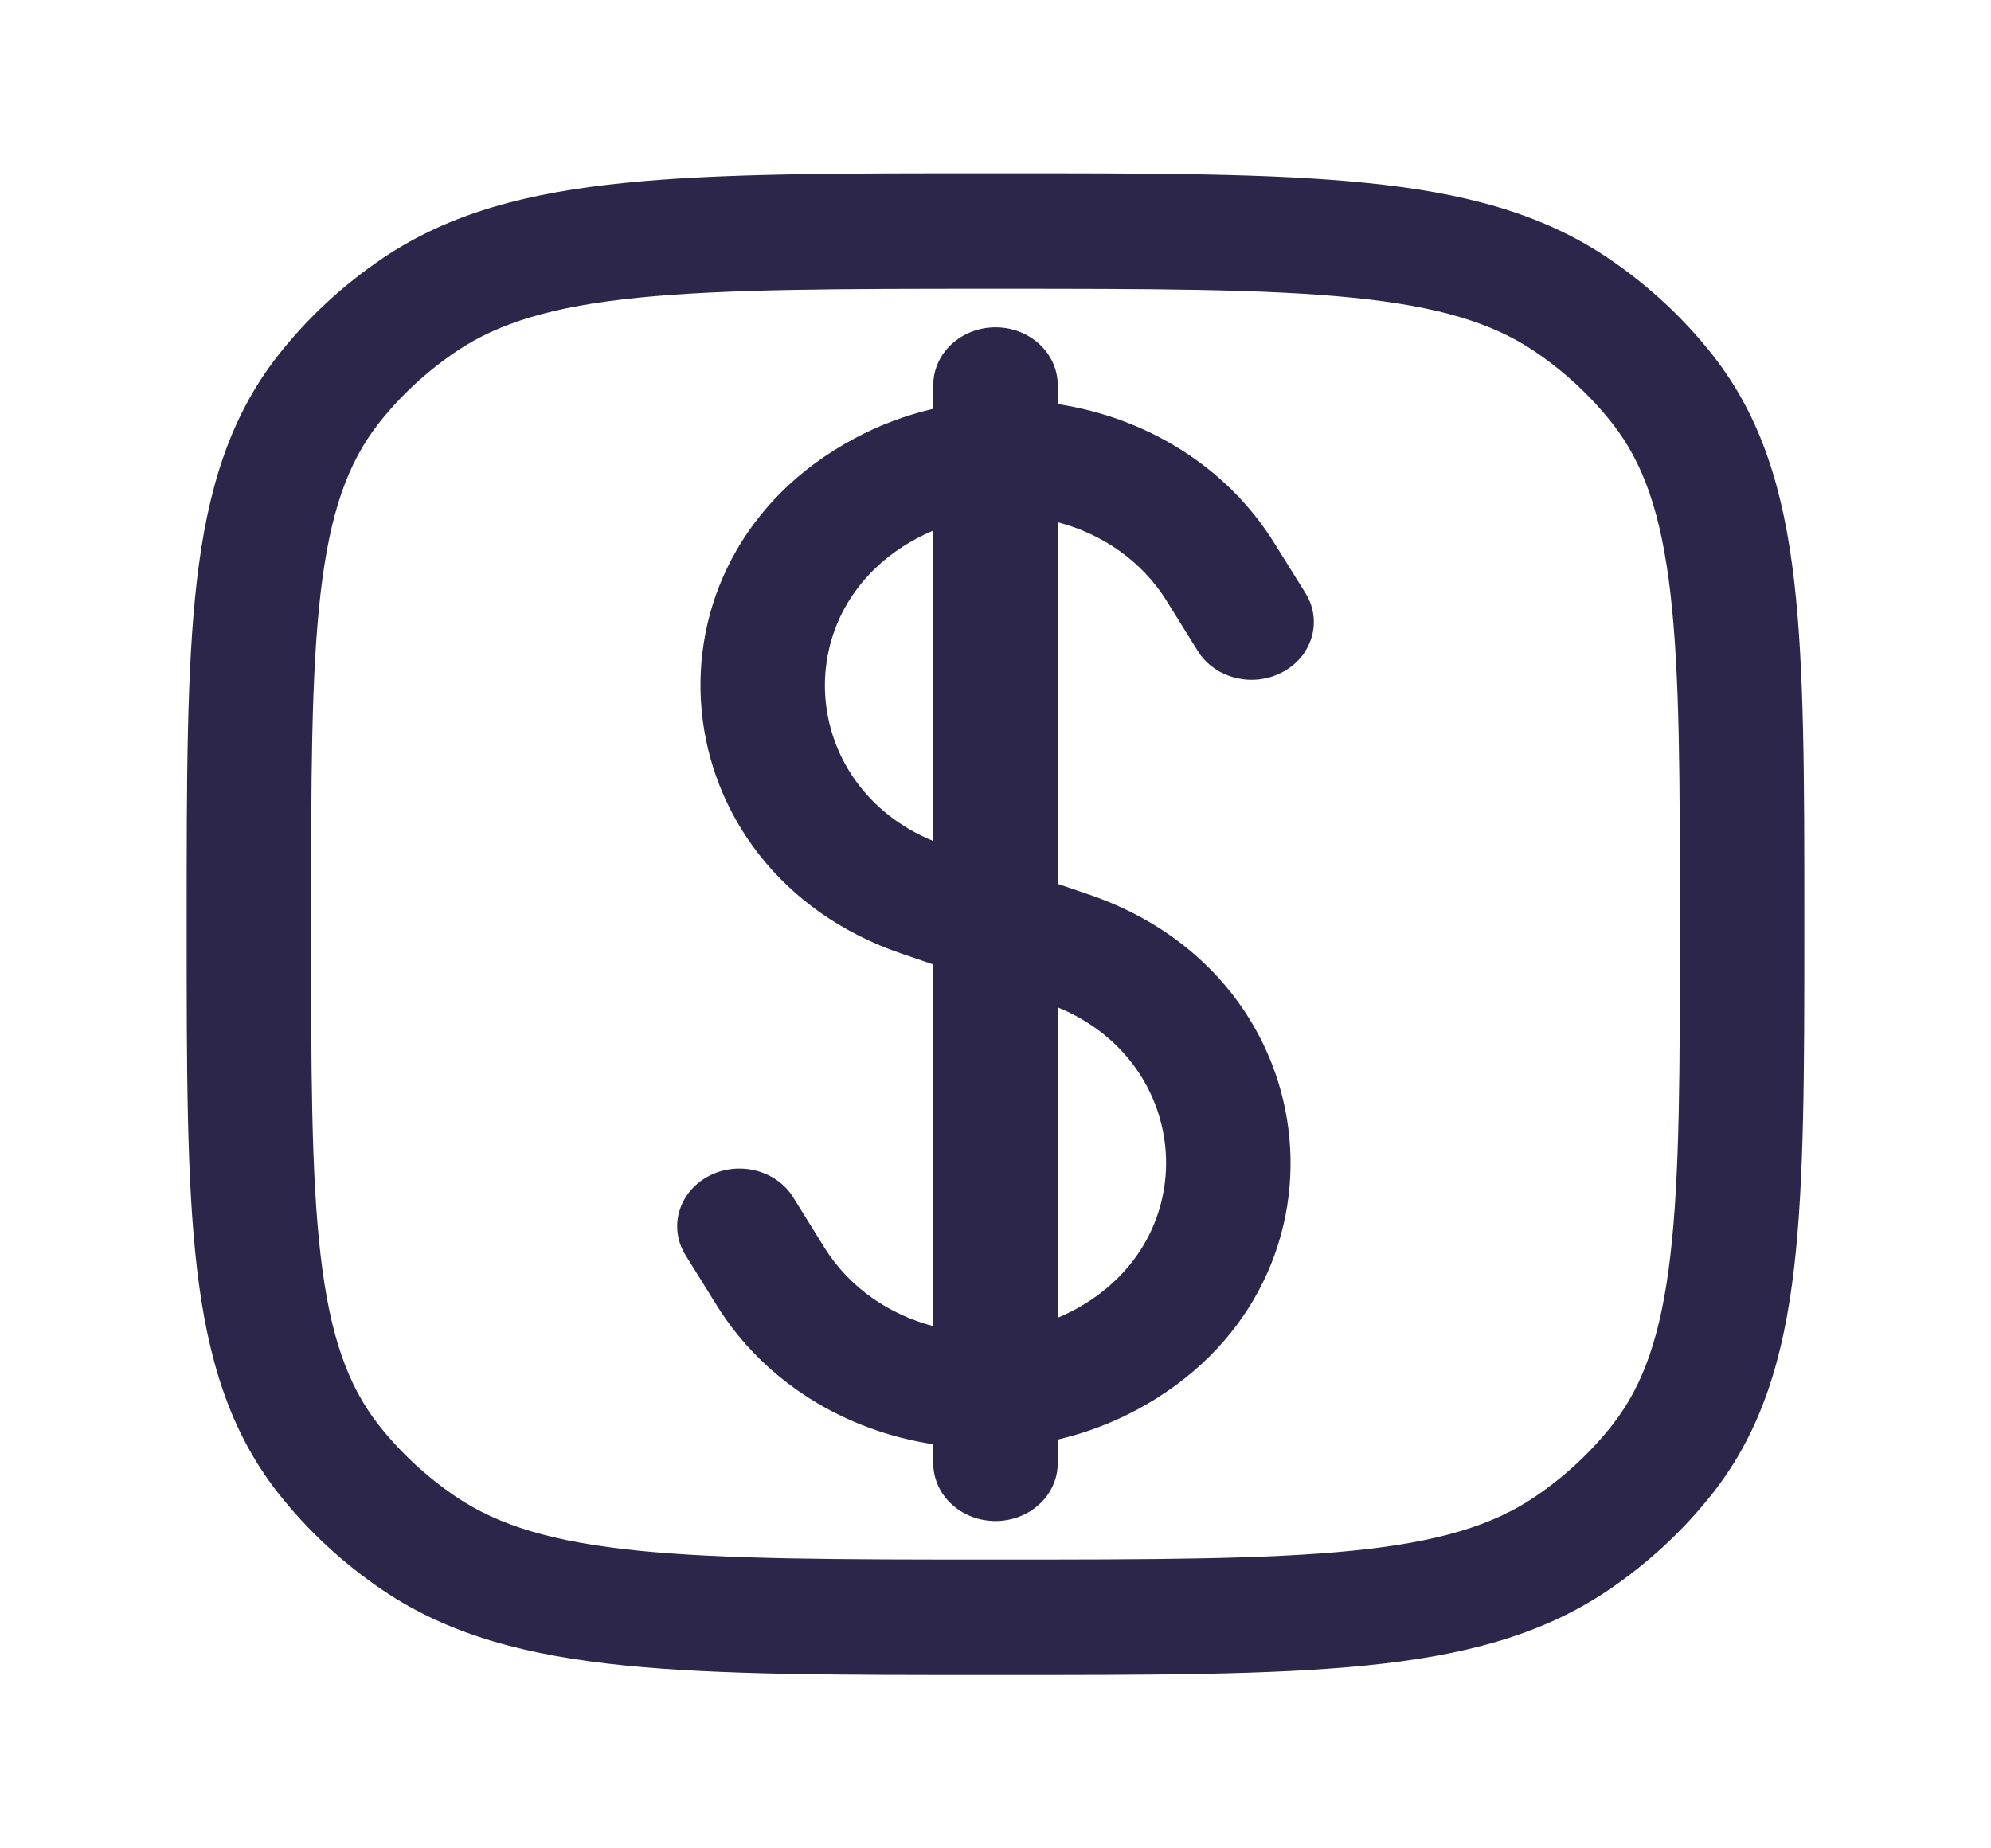 <svg width="28" height="26" viewBox="0 0 28 26" fill="none" xmlns="http://www.w3.org/2000/svg">
<path fill-rule="evenodd" clip-rule="evenodd" d="M14.875 5.417C14.875 4.968 14.483 4.604 14 4.604C13.517 4.604 13.125 4.968 13.125 5.417V5.75C12.744 5.839 12.37 5.978 12.014 6.169C8.838 7.871 9.242 12.241 12.683 13.416L13.125 13.567L13.125 18.654C12.501 18.491 11.943 18.11 11.594 17.549L11.156 16.844C10.915 16.455 10.379 16.322 9.961 16.547C9.542 16.771 9.399 17.268 9.641 17.656L10.079 18.361C10.754 19.447 11.891 20.128 13.125 20.316L13.125 20.583C13.125 21.032 13.517 21.396 14 21.396C14.483 21.396 14.875 21.032 14.875 20.583L14.875 20.25C15.256 20.161 15.63 20.022 15.987 19.831C19.162 18.129 18.759 13.759 15.317 12.584L14.875 12.433L14.875 7.346C15.499 7.509 16.057 7.89 16.406 8.451L16.844 9.156C17.086 9.545 17.621 9.678 18.039 9.453C18.458 9.229 18.601 8.732 18.36 8.344L17.921 7.639C17.246 6.553 16.109 5.872 14.875 5.684V5.417ZM12.889 7.576C12.966 7.535 13.045 7.497 13.125 7.464L13.125 11.83C11.227 11.052 11.049 8.562 12.889 7.576ZM14.875 18.536L14.875 14.17C16.773 14.948 16.951 17.438 15.112 18.424C15.034 18.465 14.955 18.503 14.875 18.536Z" fill="#2D264B"/>
<path fill-rule="evenodd" clip-rule="evenodd" d="M19.207 2.572C17.875 2.437 16.195 2.437 14.053 2.438H13.947C11.805 2.437 10.125 2.437 8.793 2.572C7.433 2.708 6.331 2.993 5.39 3.627C4.821 4.011 4.32 4.476 3.906 5.005C3.223 5.879 2.917 6.902 2.769 8.165C2.625 9.402 2.625 10.961 2.625 12.951V13.049C2.625 15.039 2.625 16.598 2.769 17.835C2.917 19.098 3.223 20.121 3.906 20.995C4.32 21.524 4.821 21.989 5.39 22.373C6.331 23.008 7.433 23.292 8.793 23.428C10.125 23.562 11.805 23.562 13.947 23.562H14.053C16.195 23.562 17.875 23.562 19.207 23.428C20.567 23.292 21.669 23.008 22.61 22.373C23.179 21.989 23.68 21.524 24.094 20.995C24.777 20.121 25.083 19.098 25.231 17.835C25.375 16.598 25.375 15.039 25.375 13.049V12.951C25.375 10.961 25.375 9.402 25.231 8.165C25.083 6.902 24.777 5.879 24.094 5.005C23.68 4.476 23.179 4.011 22.61 3.627C21.669 2.993 20.567 2.708 19.207 2.572ZM6.419 4.942C7.012 4.542 7.77 4.309 8.981 4.187C10.208 4.064 11.793 4.062 14 4.062C16.207 4.062 17.792 4.064 19.019 4.187C20.23 4.309 20.988 4.542 21.581 4.942C22.002 5.226 22.372 5.57 22.678 5.96C23.109 6.511 23.36 7.215 23.491 8.34C23.624 9.479 23.625 10.951 23.625 13C23.625 15.049 23.624 16.521 23.491 17.66C23.36 18.785 23.109 19.489 22.678 20.04C22.372 20.43 22.002 20.774 21.581 21.058C20.988 21.458 20.23 21.691 19.019 21.813C17.792 21.936 16.207 21.938 14 21.938C11.793 21.938 10.208 21.936 8.981 21.813C7.77 21.691 7.012 21.458 6.419 21.058C5.998 20.774 5.628 20.43 5.322 20.04C4.891 19.489 4.64 18.785 4.509 17.66C4.376 16.521 4.375 15.049 4.375 13C4.375 10.951 4.376 9.479 4.509 8.34C4.64 7.215 4.891 6.511 5.322 5.96C5.628 5.57 5.998 5.226 6.419 4.942Z" fill="#2D264B"/>
</svg>
